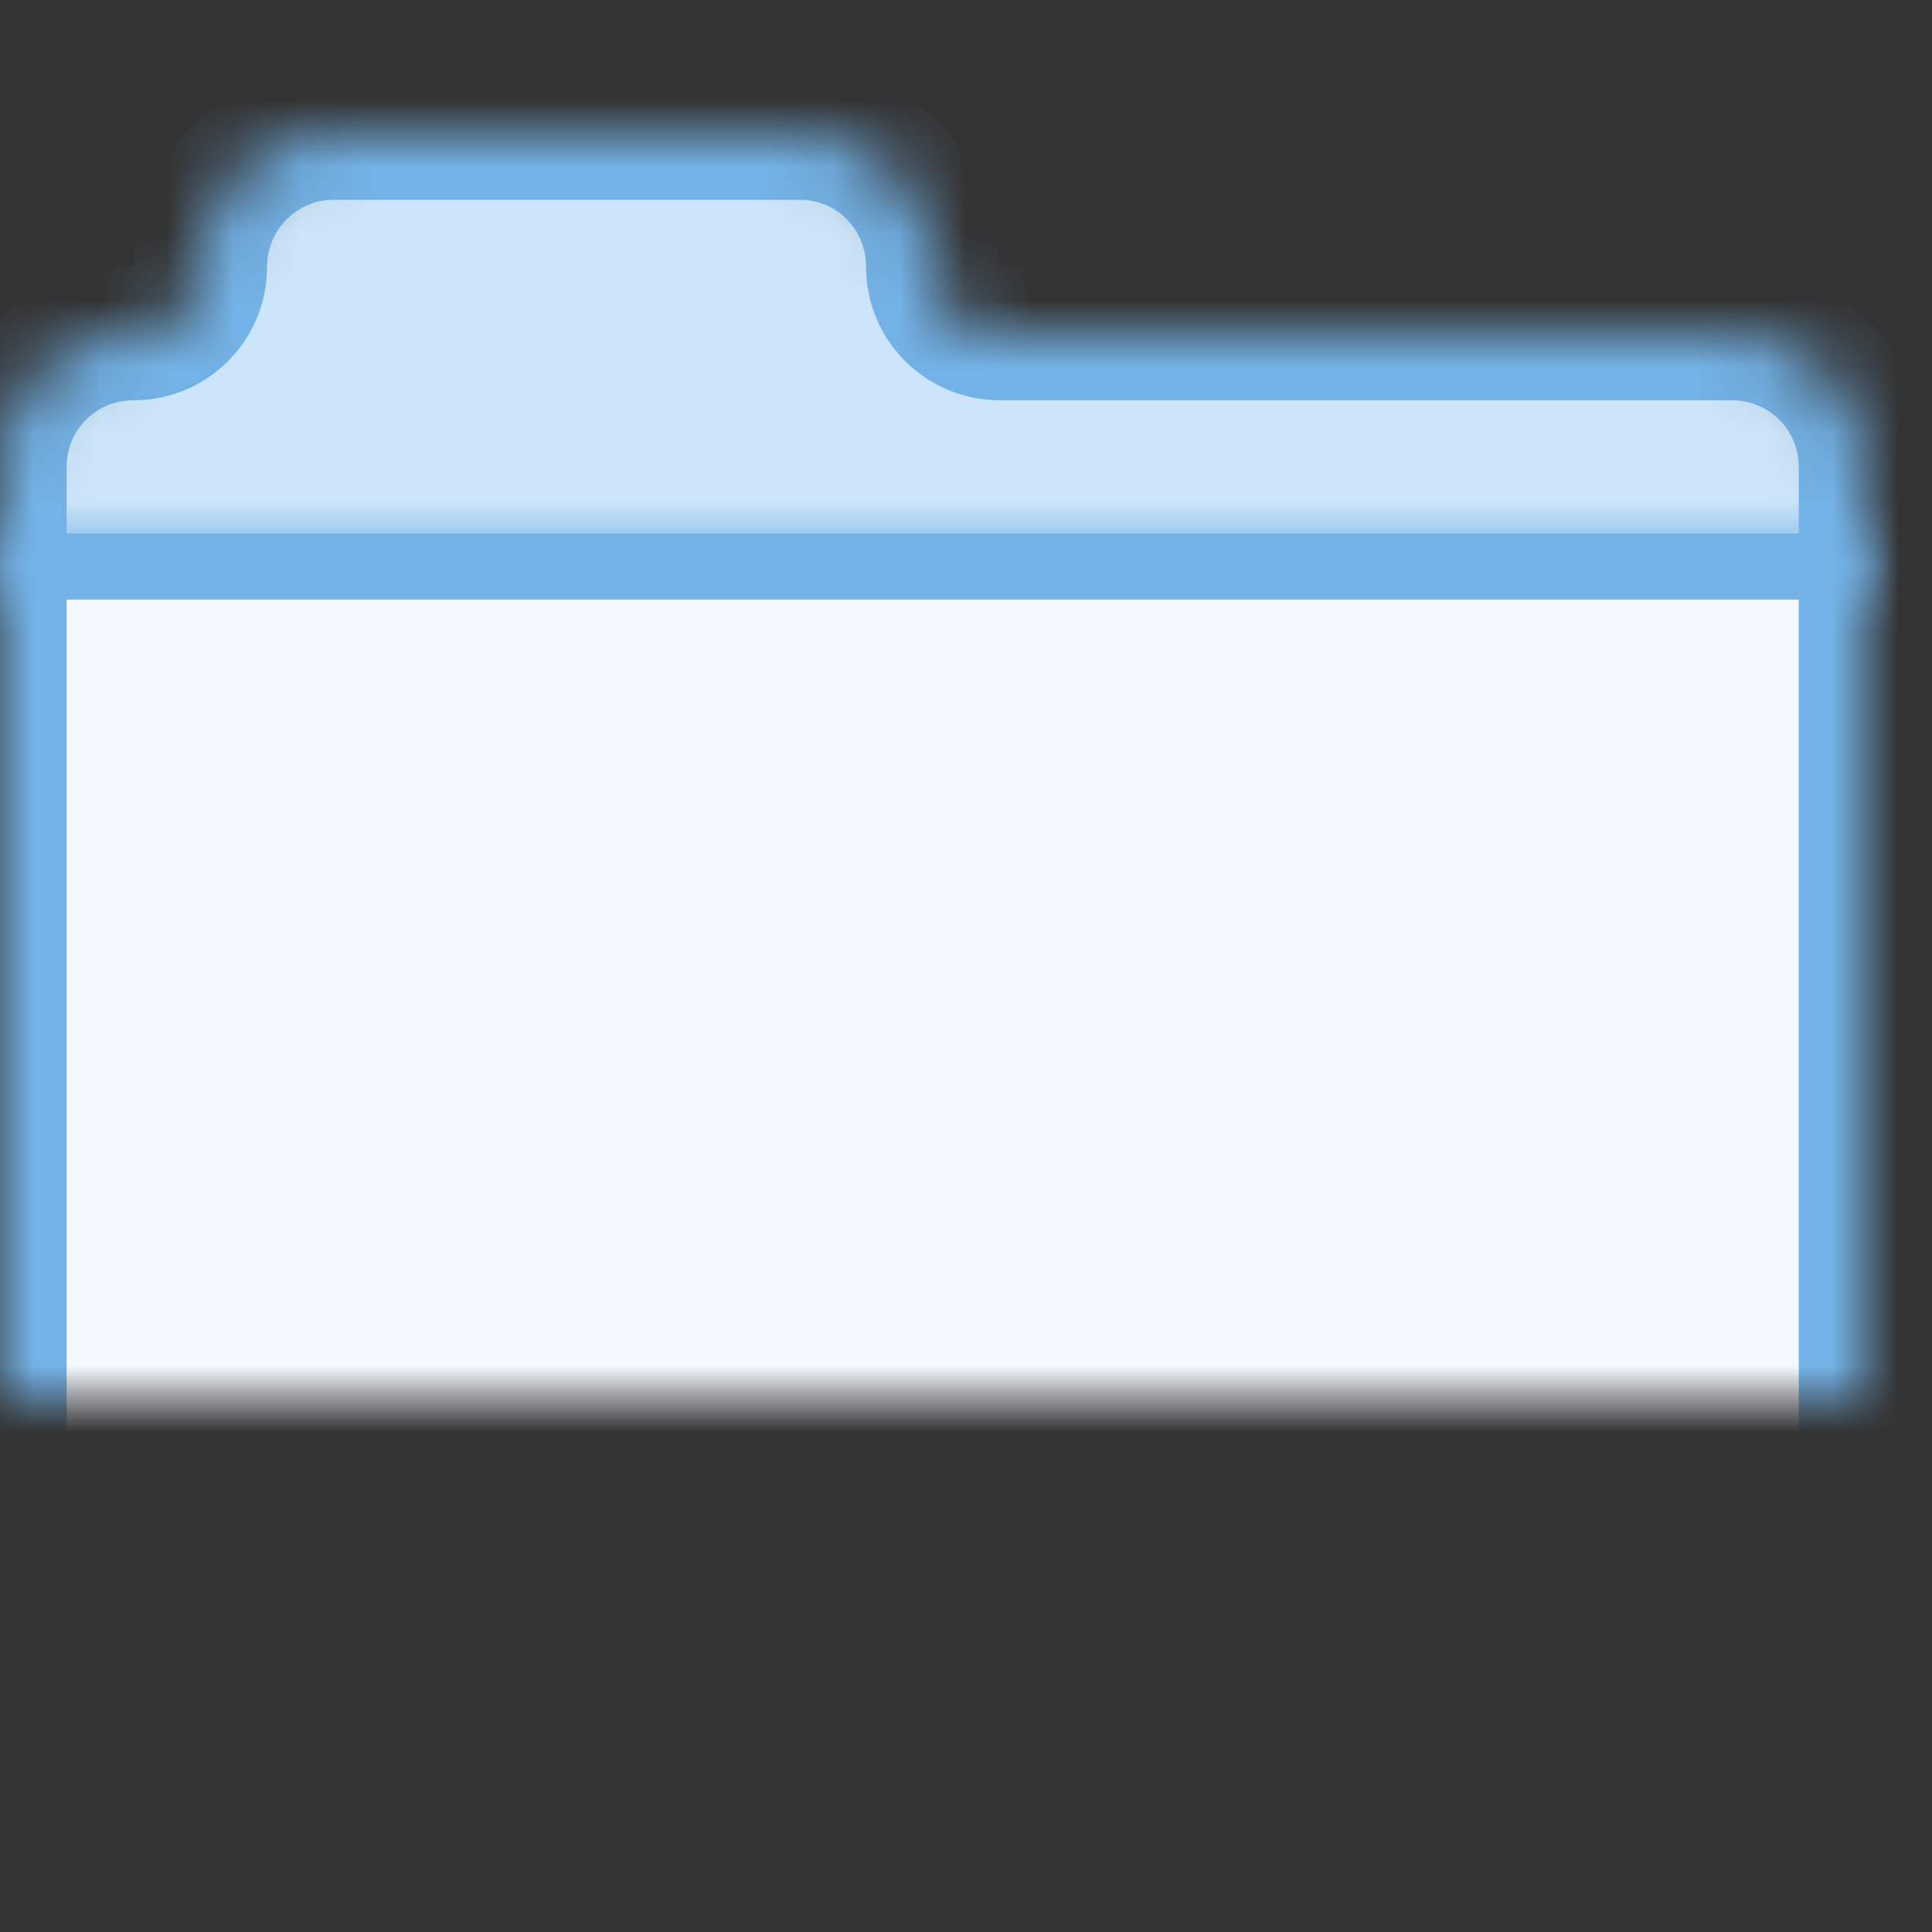 <?xml version="1.0" encoding="UTF-8"?>
<svg width="29px" height="29px" viewBox="0 0 29 29" version="1.1" xmlns="http://www.w3.org/2000/svg" xmlns:xlink="http://www.w3.org/1999/xlink">
    <rect x="0" y="0" width="29" height="29" fill="#333333" stroke="none"/>
    <!-- Generator: Sketch 42 (36781) - http://www.bohemiancoding.com/sketch -->
    <title>folder</title>
    <desc>Created with Sketch.</desc>
    <defs>
        <path d="M0,5.008 C0,3.903 0.886,3.008 2.006,3.008 L2.006,3.008 C2.559,3.008 3.008,2.564 3.008,2.006 L3.008,2.006 C3.008,0.898 3.907,3.30897445e-16 4.998,2.86337016e-16 L12.009,-6.16297582e-33 C13.109,-4.48999768e-17 14,0.886 14,2.006 L14,2.006 C14,2.559 14.45,3.008 15.007,3.008 L25.994,3.008 C27.102,3.008 28,3.896 28,5.008 L28,7.008 L0,7.008 L0,5.008 Z" id="path-1"></path>
        <mask id="mask-2" maskContentUnits="userSpaceOnUse" maskUnits="objectBoundingBox" x="0" y="0" width="28" height="7.008" fill="white">
            <use xlink:href="#path-1"></use>
        </mask>
        <path d="M0,6 L28,6 L28,23.003 C28,24.106 27.1,25 26.009,25 L1.991,25 C0.892,25 0,24.109 0,23.003 L0,6 Z" id="path-3"></path>
        <mask id="mask-4" maskContentUnits="userSpaceOnUse" maskUnits="objectBoundingBox" x="0" y="0" width="28" height="19" fill="white">
            <use xlink:href="#path-3"></use>
        </mask>
    </defs>
    <g id="Page-1" stroke="none" stroke-width="1" fill="none" fill-rule="evenodd">
        <g id="Folder" stroke="#73B2E6" stroke-width="2">
            <g id="Folder-Icon" transform="translate(0, 2)">
                <use id="Rectangle-2" mask="url(#mask-2)" fill="#CCE5FA" xlink:href="#path-1"></use>
                <use id="Rectangle" mask="url(#mask-4)" fill="#F3F9FE" xlink:href="#path-3"></use>
            </g>
        </g>
    </g>
</svg>
